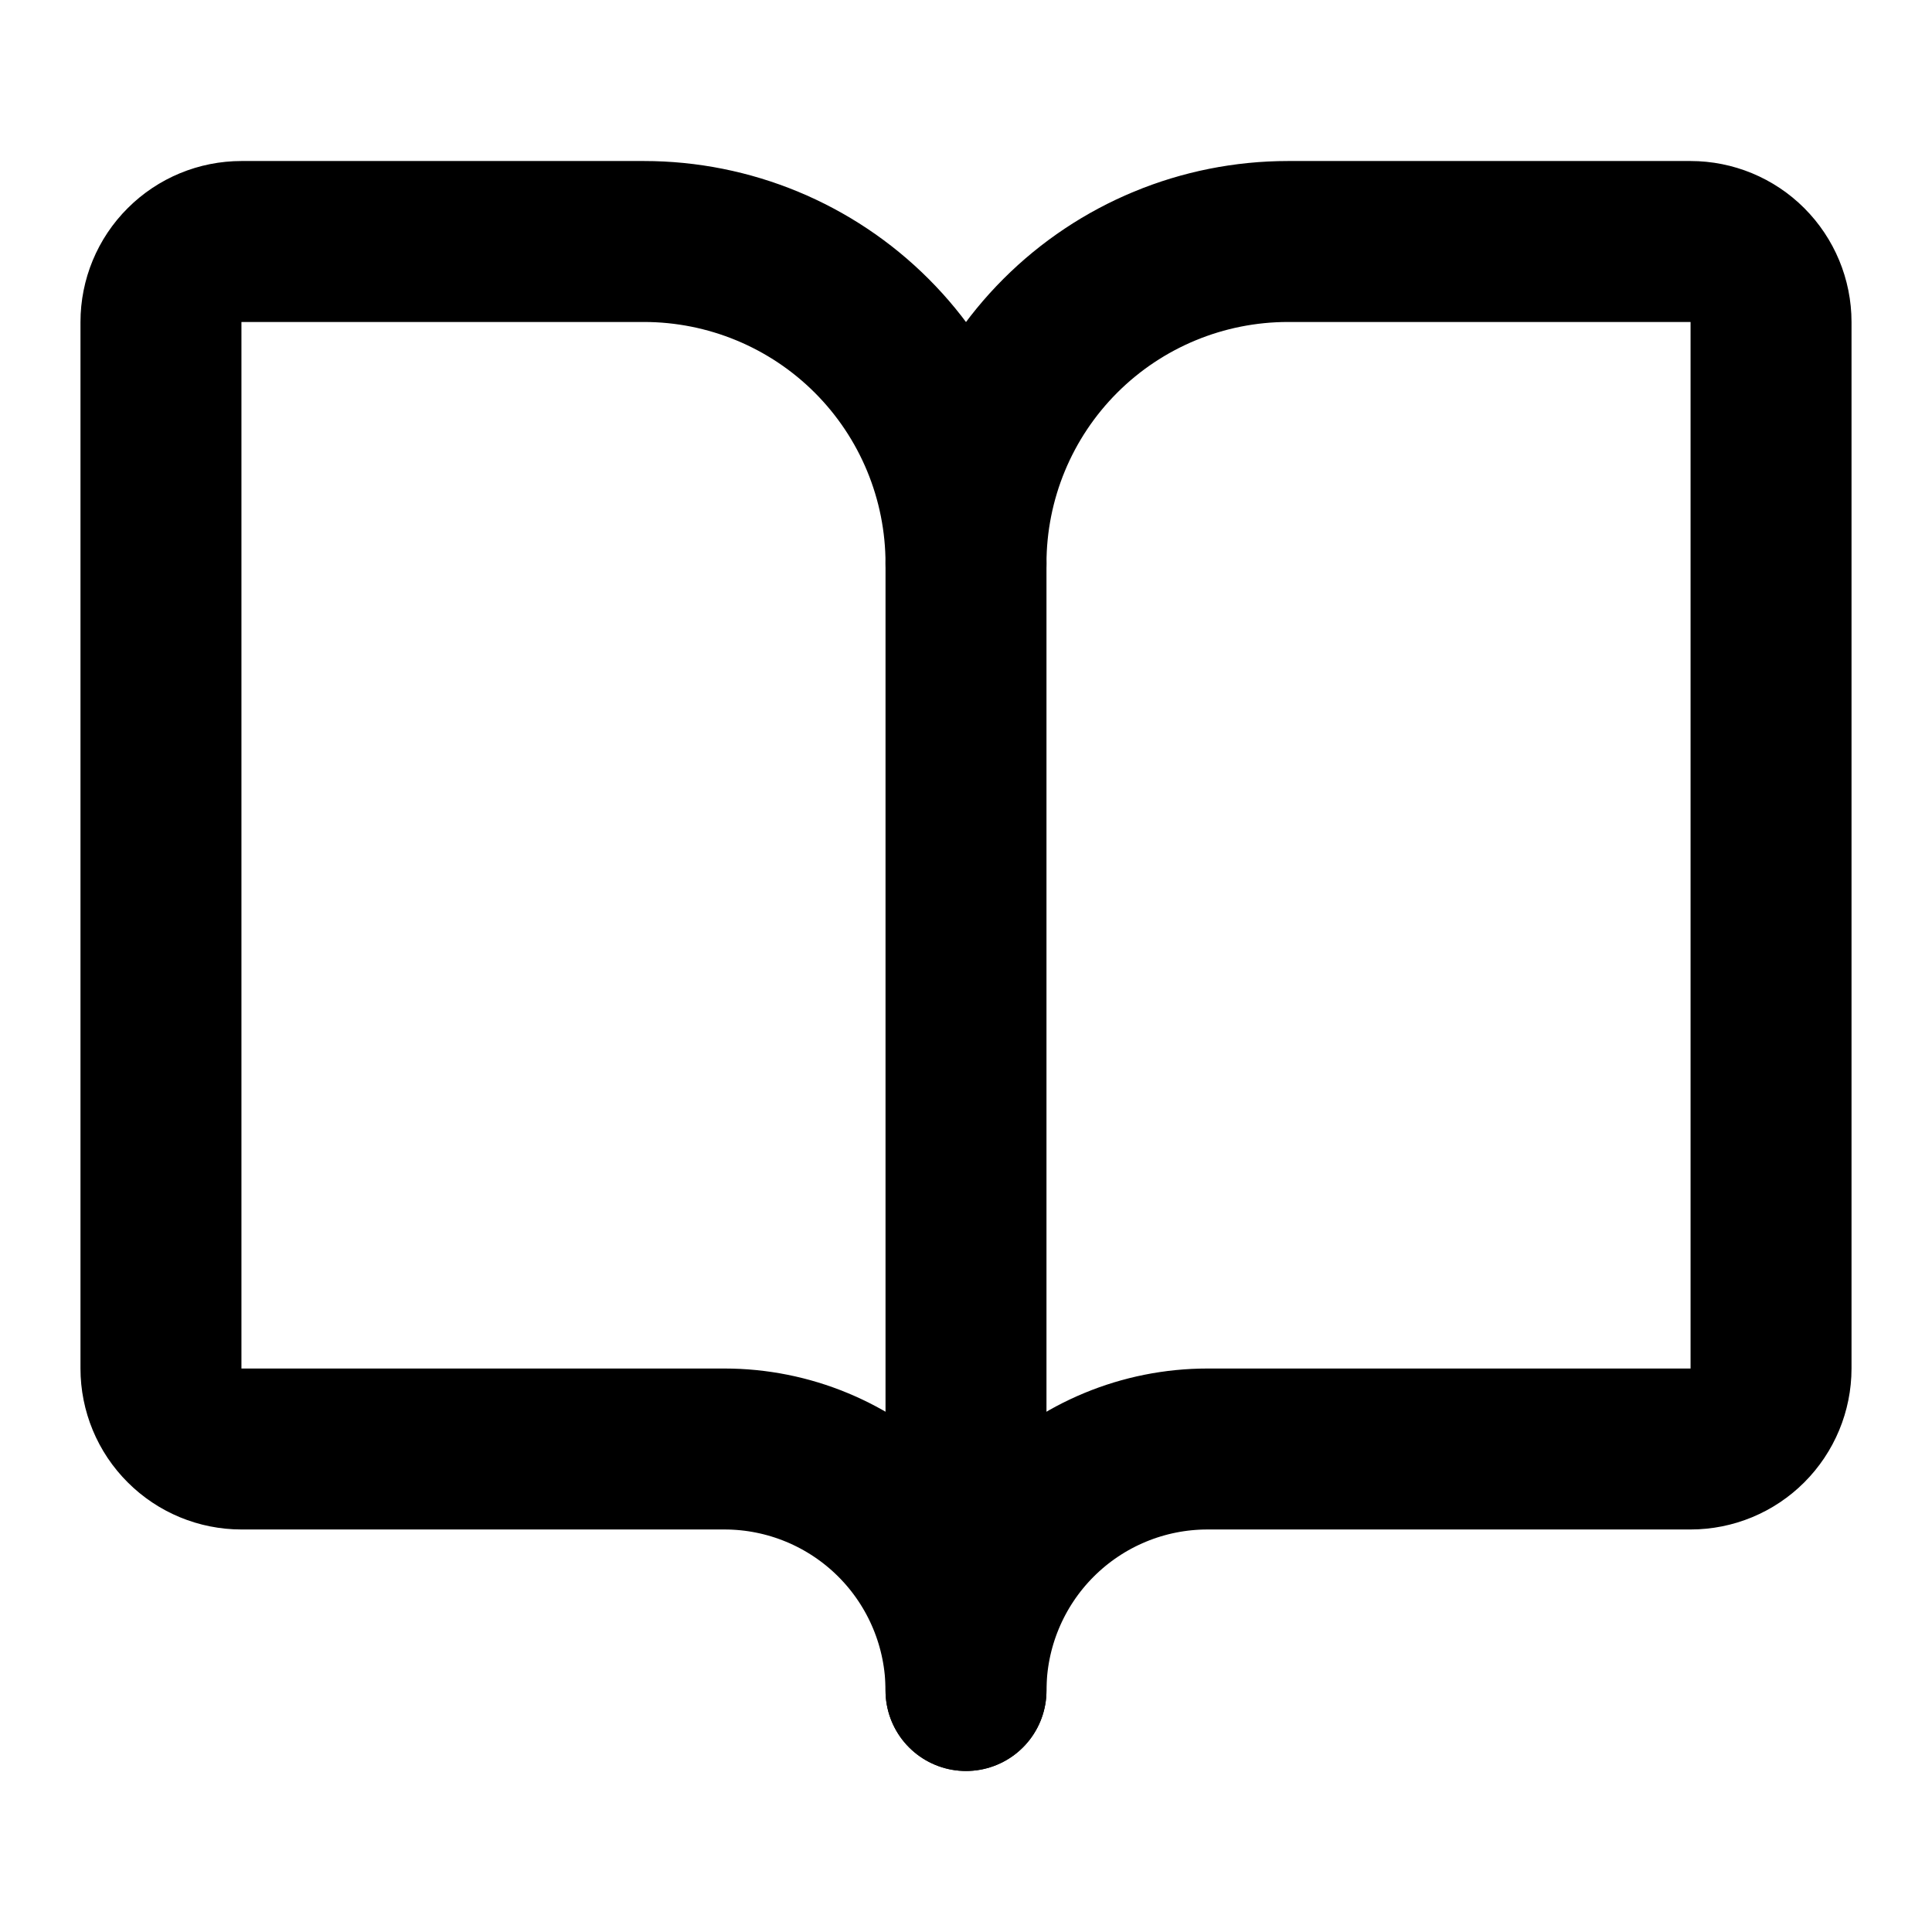 <svg width="16" height="16" viewBox="0 0 16 16" fill="none" xmlns="http://www.w3.org/2000/svg">
<path d="M8 4.667V14" stroke="currentColor" stroke-width="1.333" stroke-linecap="round" stroke-linejoin="round"/>
<path d="M2 12C1.823 12 1.654 11.93 1.529 11.805C1.403 11.68 1.333 11.51 1.333 11.333V2.667C1.333 2.49 1.403 2.32 1.529 2.195C1.654 2.07 1.823 2 2 2H5.333C6.04 2 6.719 2.281 7.219 2.781C7.719 3.281 8 3.959 8 4.667C8 3.959 8.281 3.281 8.781 2.781C9.281 2.281 9.959 2 10.667 2H14C14.177 2 14.346 2.07 14.471 2.195C14.596 2.32 14.667 2.49 14.667 2.667V11.333C14.667 11.51 14.596 11.68 14.471 11.805C14.346 11.93 14.177 12 14 12H10C9.469 12 8.961 12.211 8.586 12.586C8.211 12.961 8 13.47 8 14C8 13.47 7.789 12.961 7.414 12.586C7.039 12.211 6.53 12 6 12H2Z" stroke="currentColor" stroke-width="1.333" stroke-linecap="round" stroke-linejoin="round"/>
</svg>
